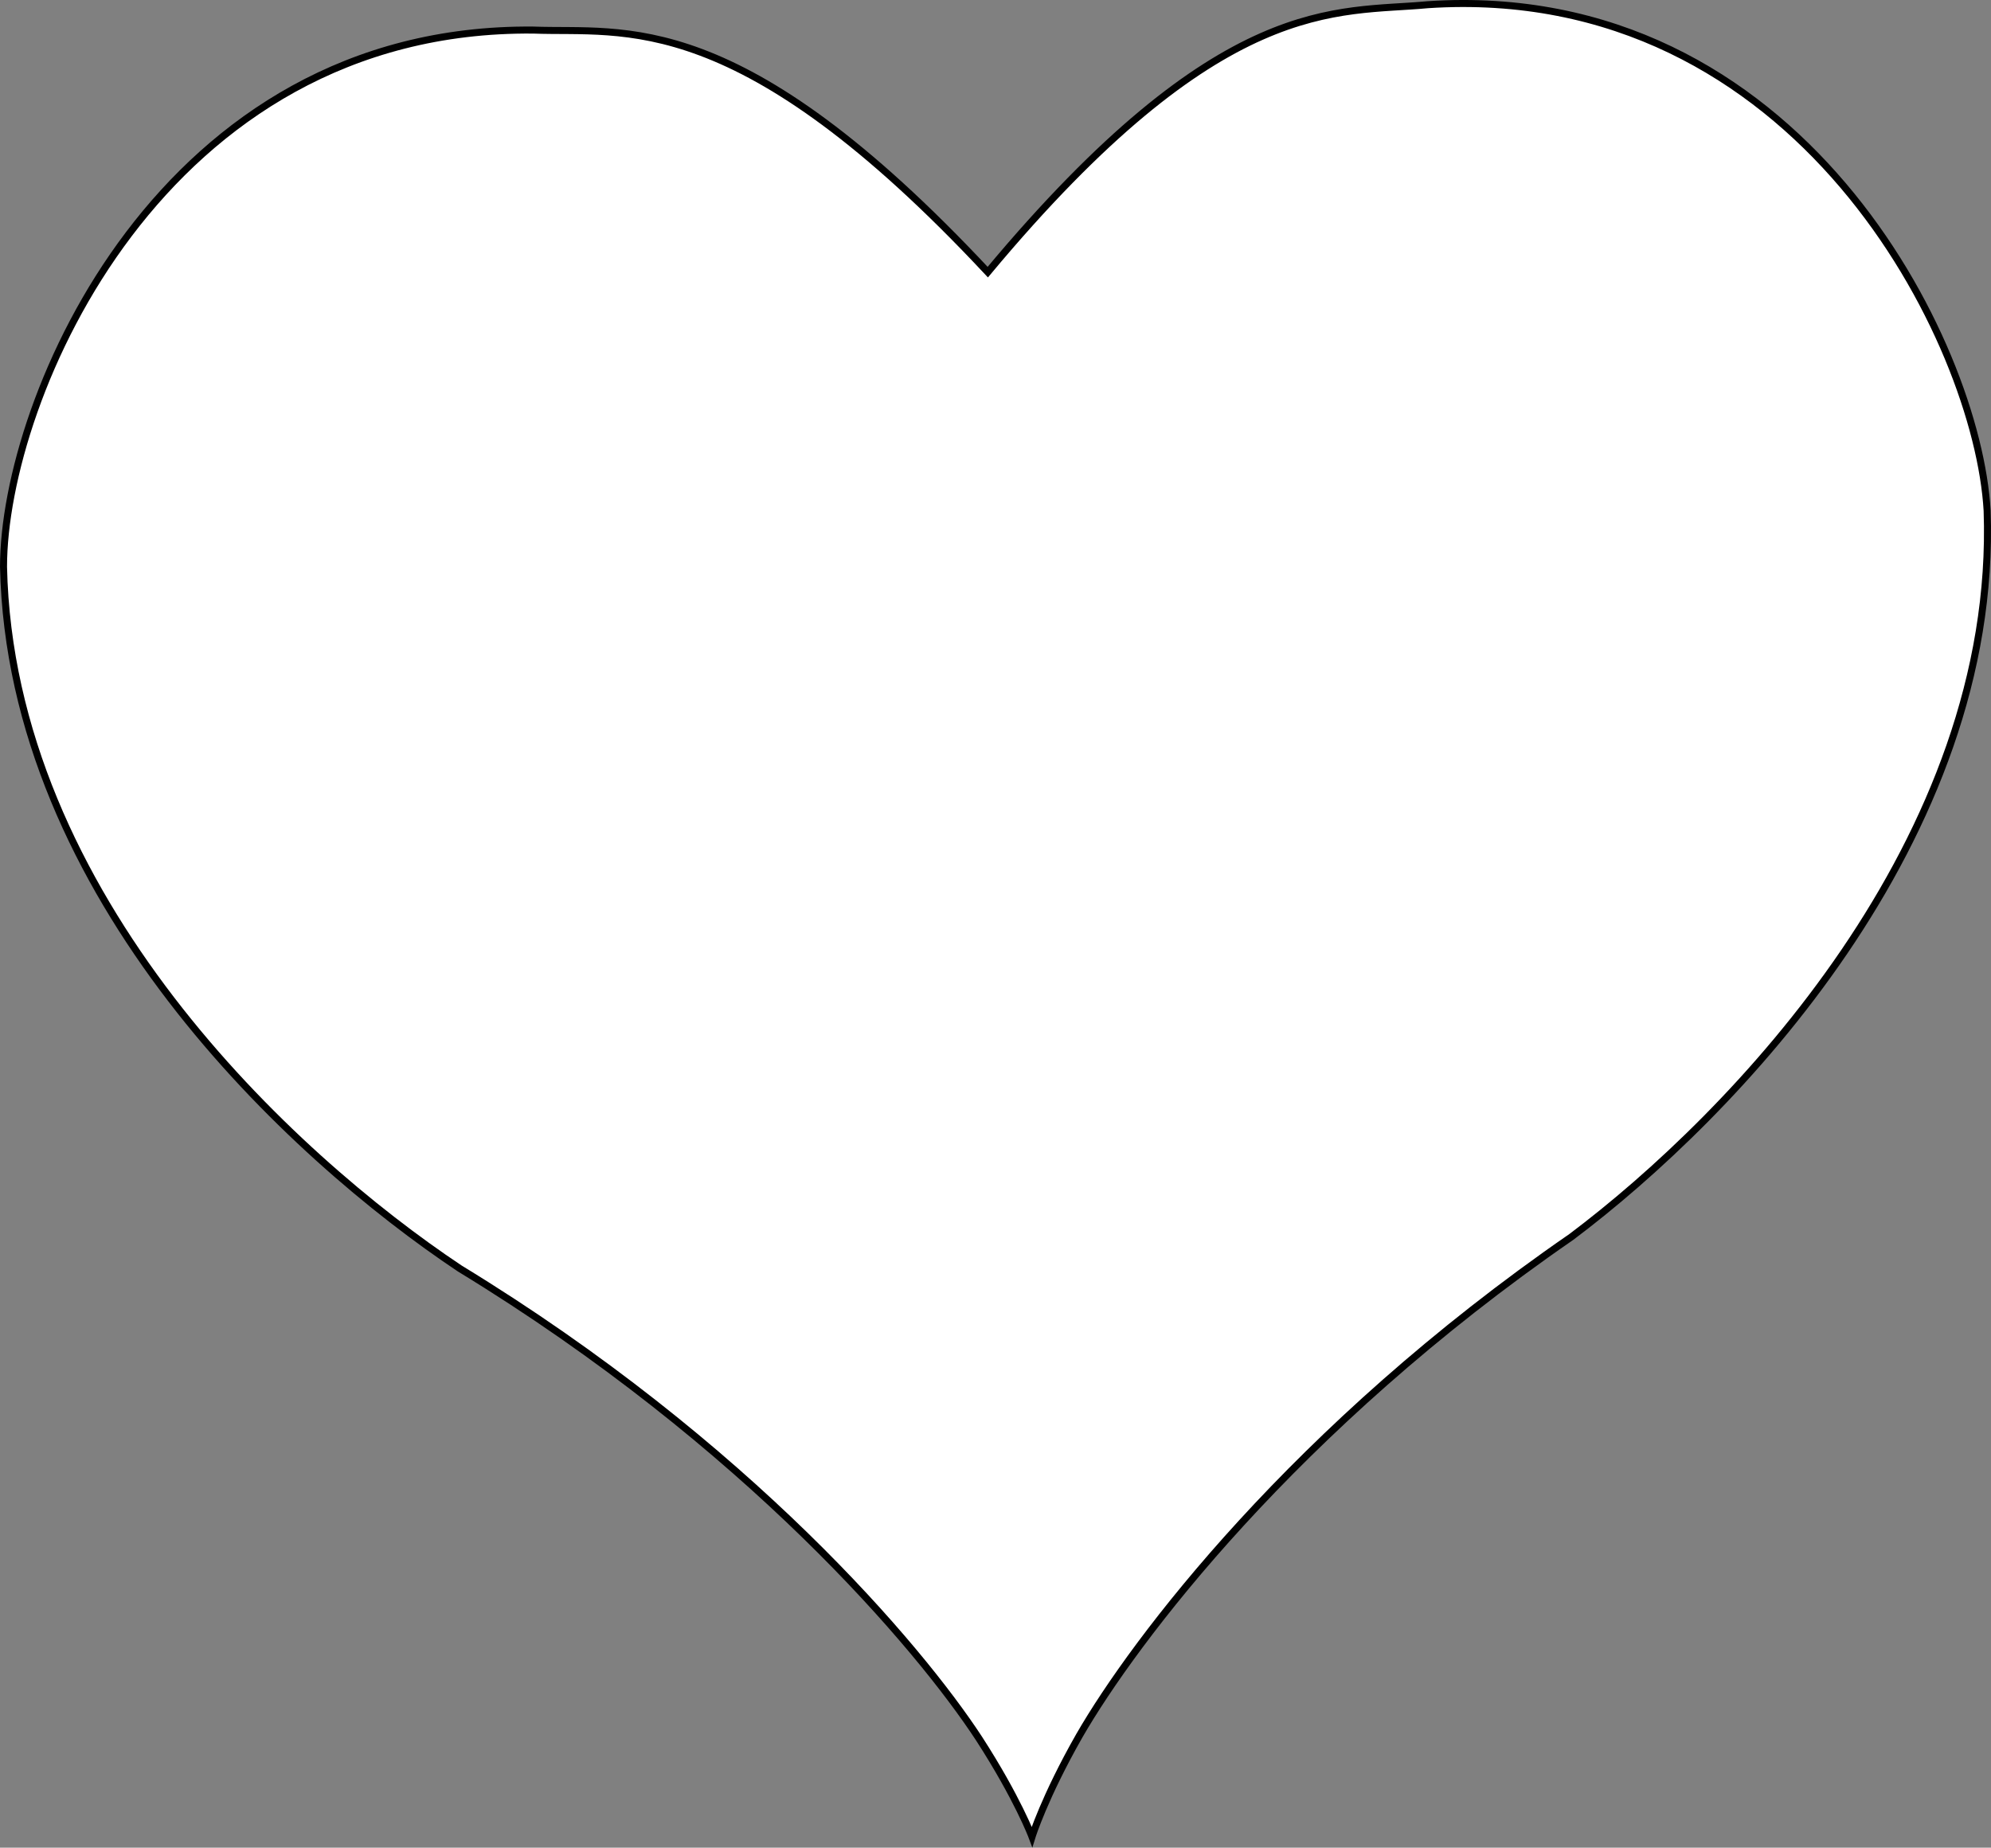 <?xml version="1.0" encoding="utf-8"?>
<!-- Generator: Adobe Illustrator 12.0.0, SVG Export Plug-In . SVG Version: 6.00 Build 51448)  -->
<!DOCTYPE svg PUBLIC "-//W3C//DTD SVG 1.1//EN" "http://www.w3.org/Graphics/SVG/1.1/DTD/svg11.dtd">
<svg  version="1.1" id="レイヤー_1" xmlns="http://www.w3.org/2000/svg" xmlns:xlink="http://www.w3.org/1999/xlink" width="283.701" height="263.341"
	 viewBox="0 0 283.701 263.341" overflow="visible" enable-background="new 0 0 283.701 263.341" xml:space="preserve">
<rect x="0" y="0" width="283.701" height="263.341" fill="#808080" stroke="none"/>
<path fill="#FFFFFF" stroke="#000000" d="M147.055,261.792c0,0,1.74-5.628,6.751-14.425c7.753-13.459,30.575-43.798,70.097-71.073
	c23.058-17.331,60.903-56.531,59.246-103.513c-1.355-23.961-26.813-75.606-79.701-72.113c-12.951,1.234-29.401-1.827-62.697,38.118
	c-35.5-38-51.75-34-64.75-34.5c-53-0.5-75.5,52.5-75.5,76.5c1,47,41,84,65,100c41,25,65.5,54,74,67
	C145,256.287,147.055,261.792,147.055,261.792z"/>
</svg>
